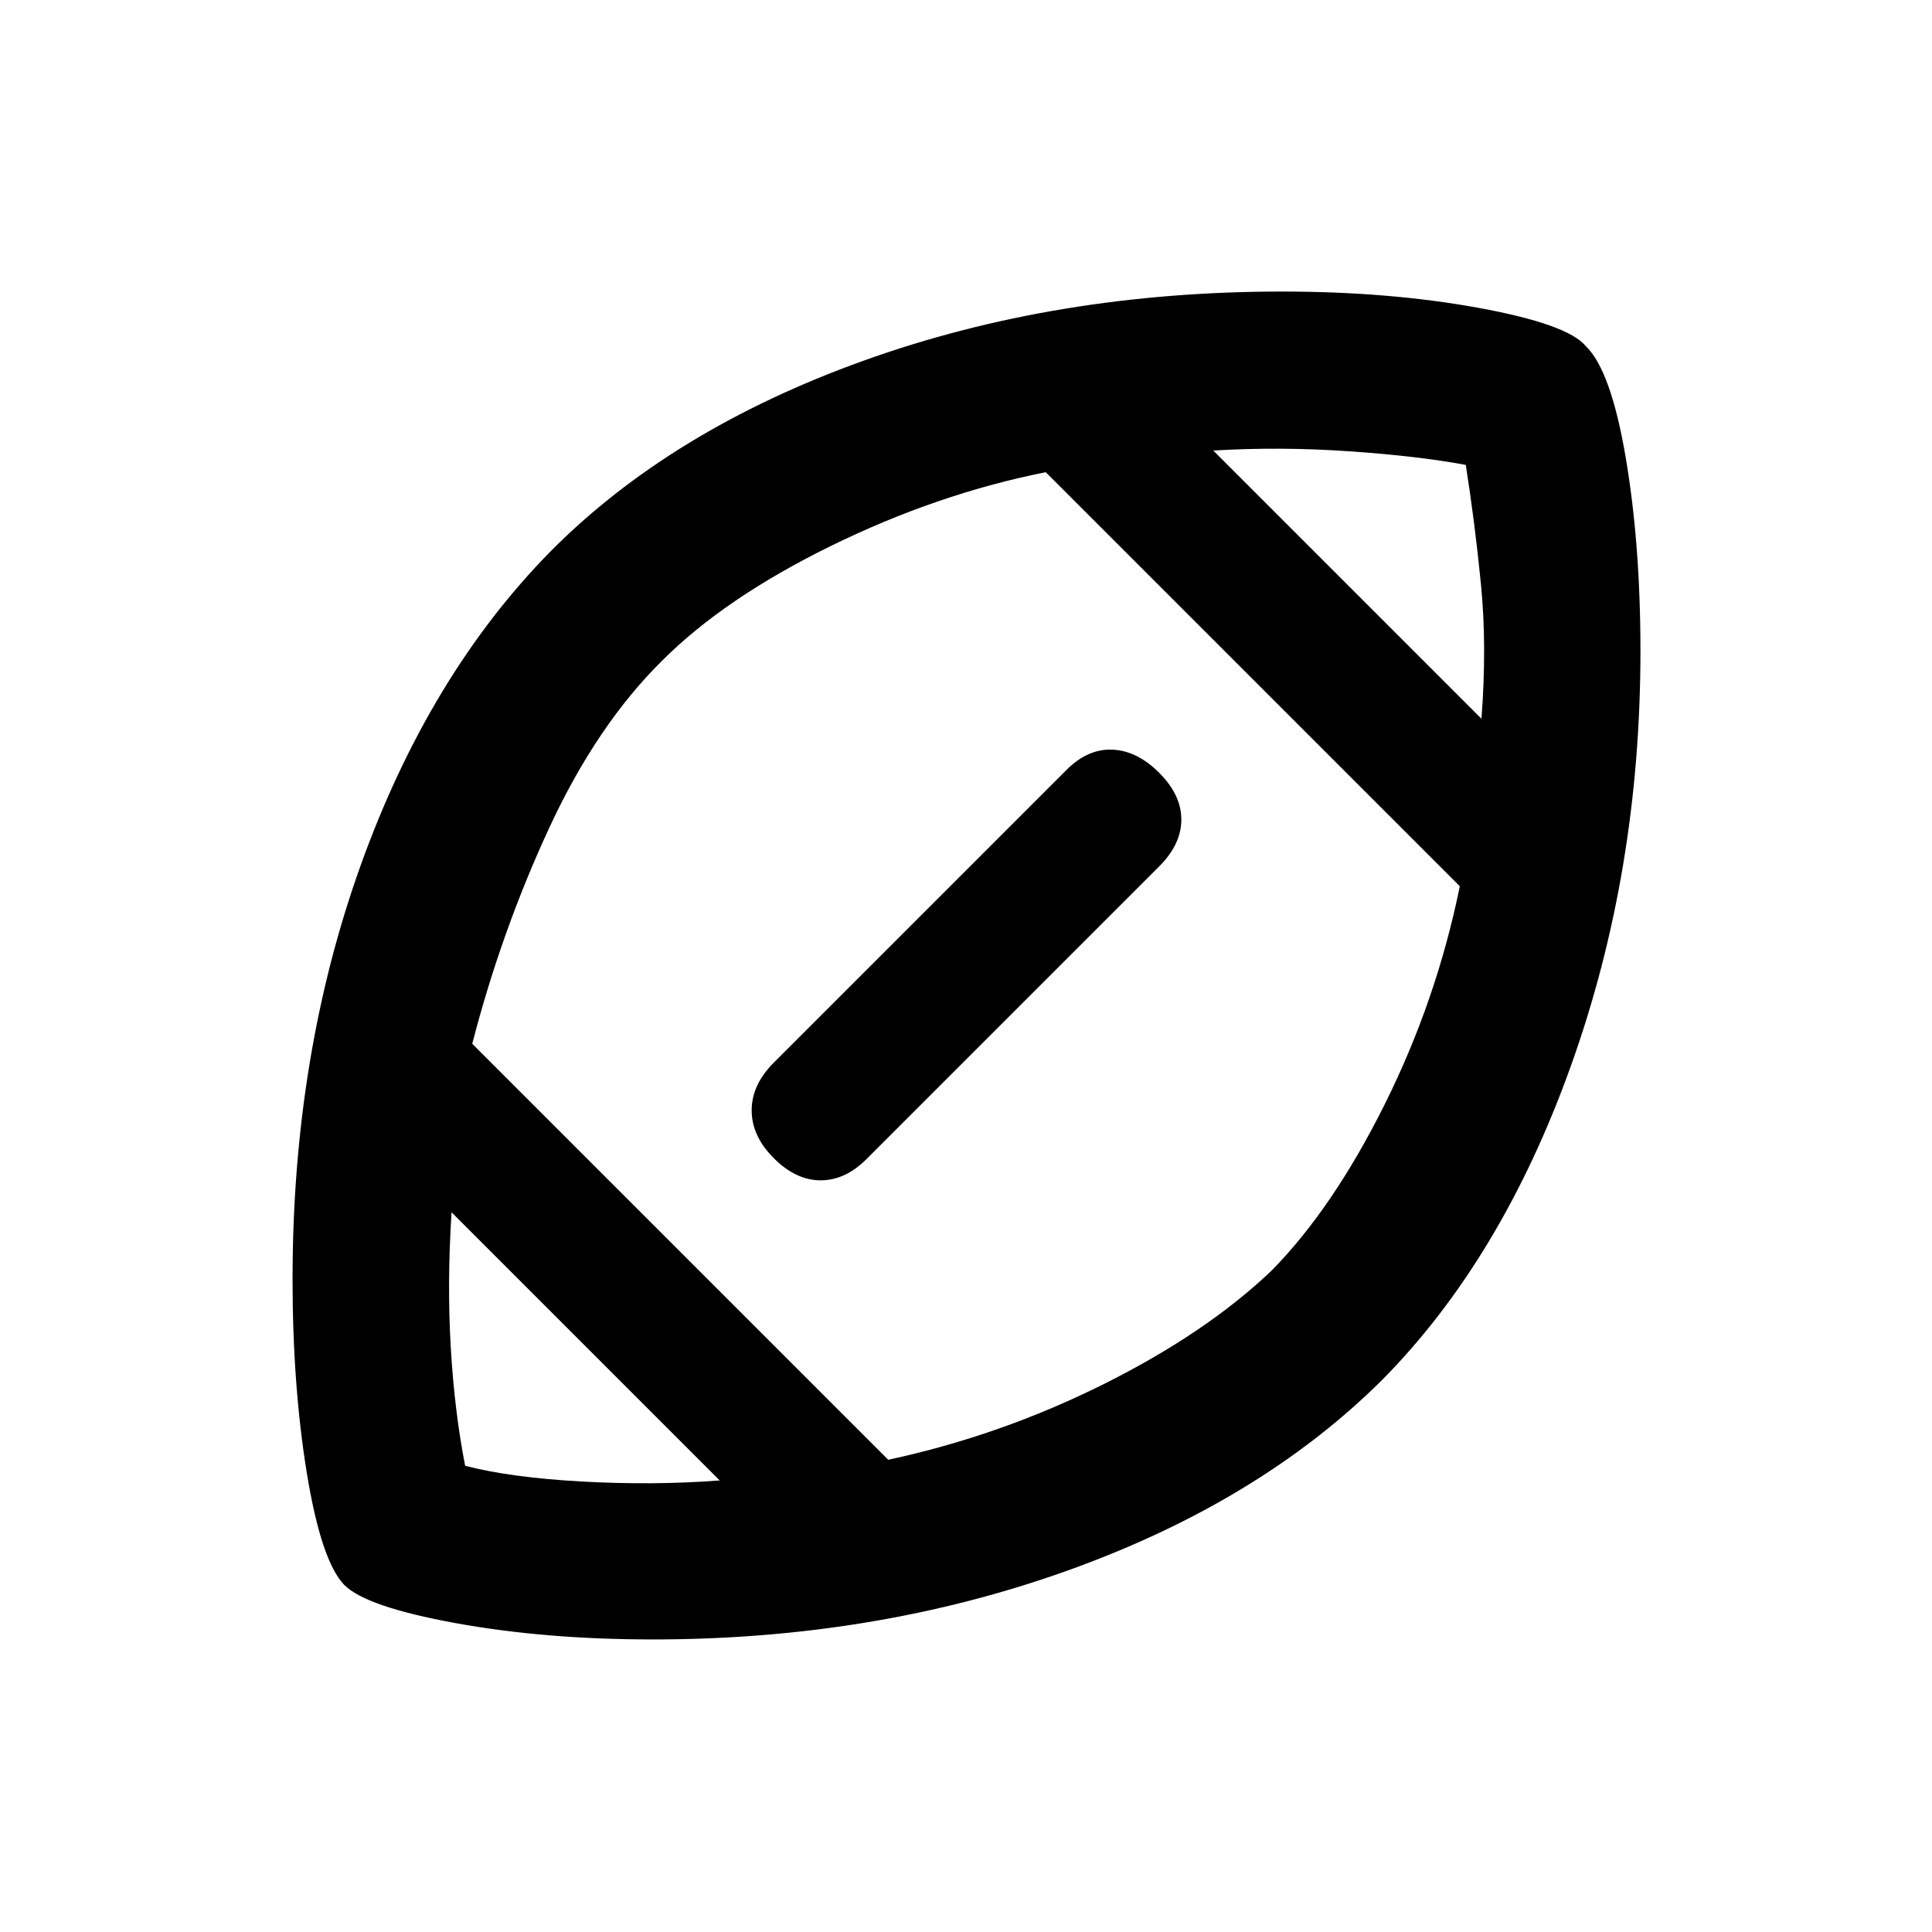 <svg xmlns="http://www.w3.org/2000/svg" height="20" viewBox="0 -960 960 960" width="20"><path d="M480.5-480.5ZM357.63-224.37 224.37-357.63q-2.26 35.46-.38 67.3 1.88 31.85 7.14 58.68 22.58 5.84 58.01 7.81 35.43 1.97 68.49-.53Zm83.72-10.28q55.72-11.98 106.85-37.48 51.13-25.5 83.65-56.52 30.52-31.02 56.28-82.77t37.24-108.21L519.63-725.37q-54 10.76-106.74 36.64-52.74 25.88-83.74 56.88-32.52 32.02-56.27 83.27-23.75 51.25-38.23 107.23l206.7 206.7Zm294.78-368.22q2.76-36.06-.24-66.65-3-30.59-7.55-59.47-23.81-4.43-58.11-6.78-34.3-2.36-67.36-.36l133.26 133.26Zm-411.71 457.5q-53.58 0-98.17-8.14-44.58-8.14-55.23-18.99-11.43-11.93-18.54-55.43-7.11-43.5-7.11-96.57 0-111.31 33.93-205.76 33.94-94.45 94.22-155.72 59.96-60.45 155.58-94.8 95.62-34.35 207.9-34.35 53.28 0 97.65 8.1 44.37 8.1 53.33 19.03 12.43 11.93 19.79 55.11 7.36 43.17 7.36 96.39 0 109.48-34.47 205.87-34.46 96.39-94.18 156.61-60.96 60.45-156.38 94.55-95.43 34.1-205.68 34.1ZM384.5-432 530-577.5q10.5-10.5 22.75-10T576-576q11 11 11 23.25t-11 23.25L430.5-384q-10.5 10.5-22.75 10.5t-23.25-11q-11-11-11-23.75t11-23.75Z"/></svg>